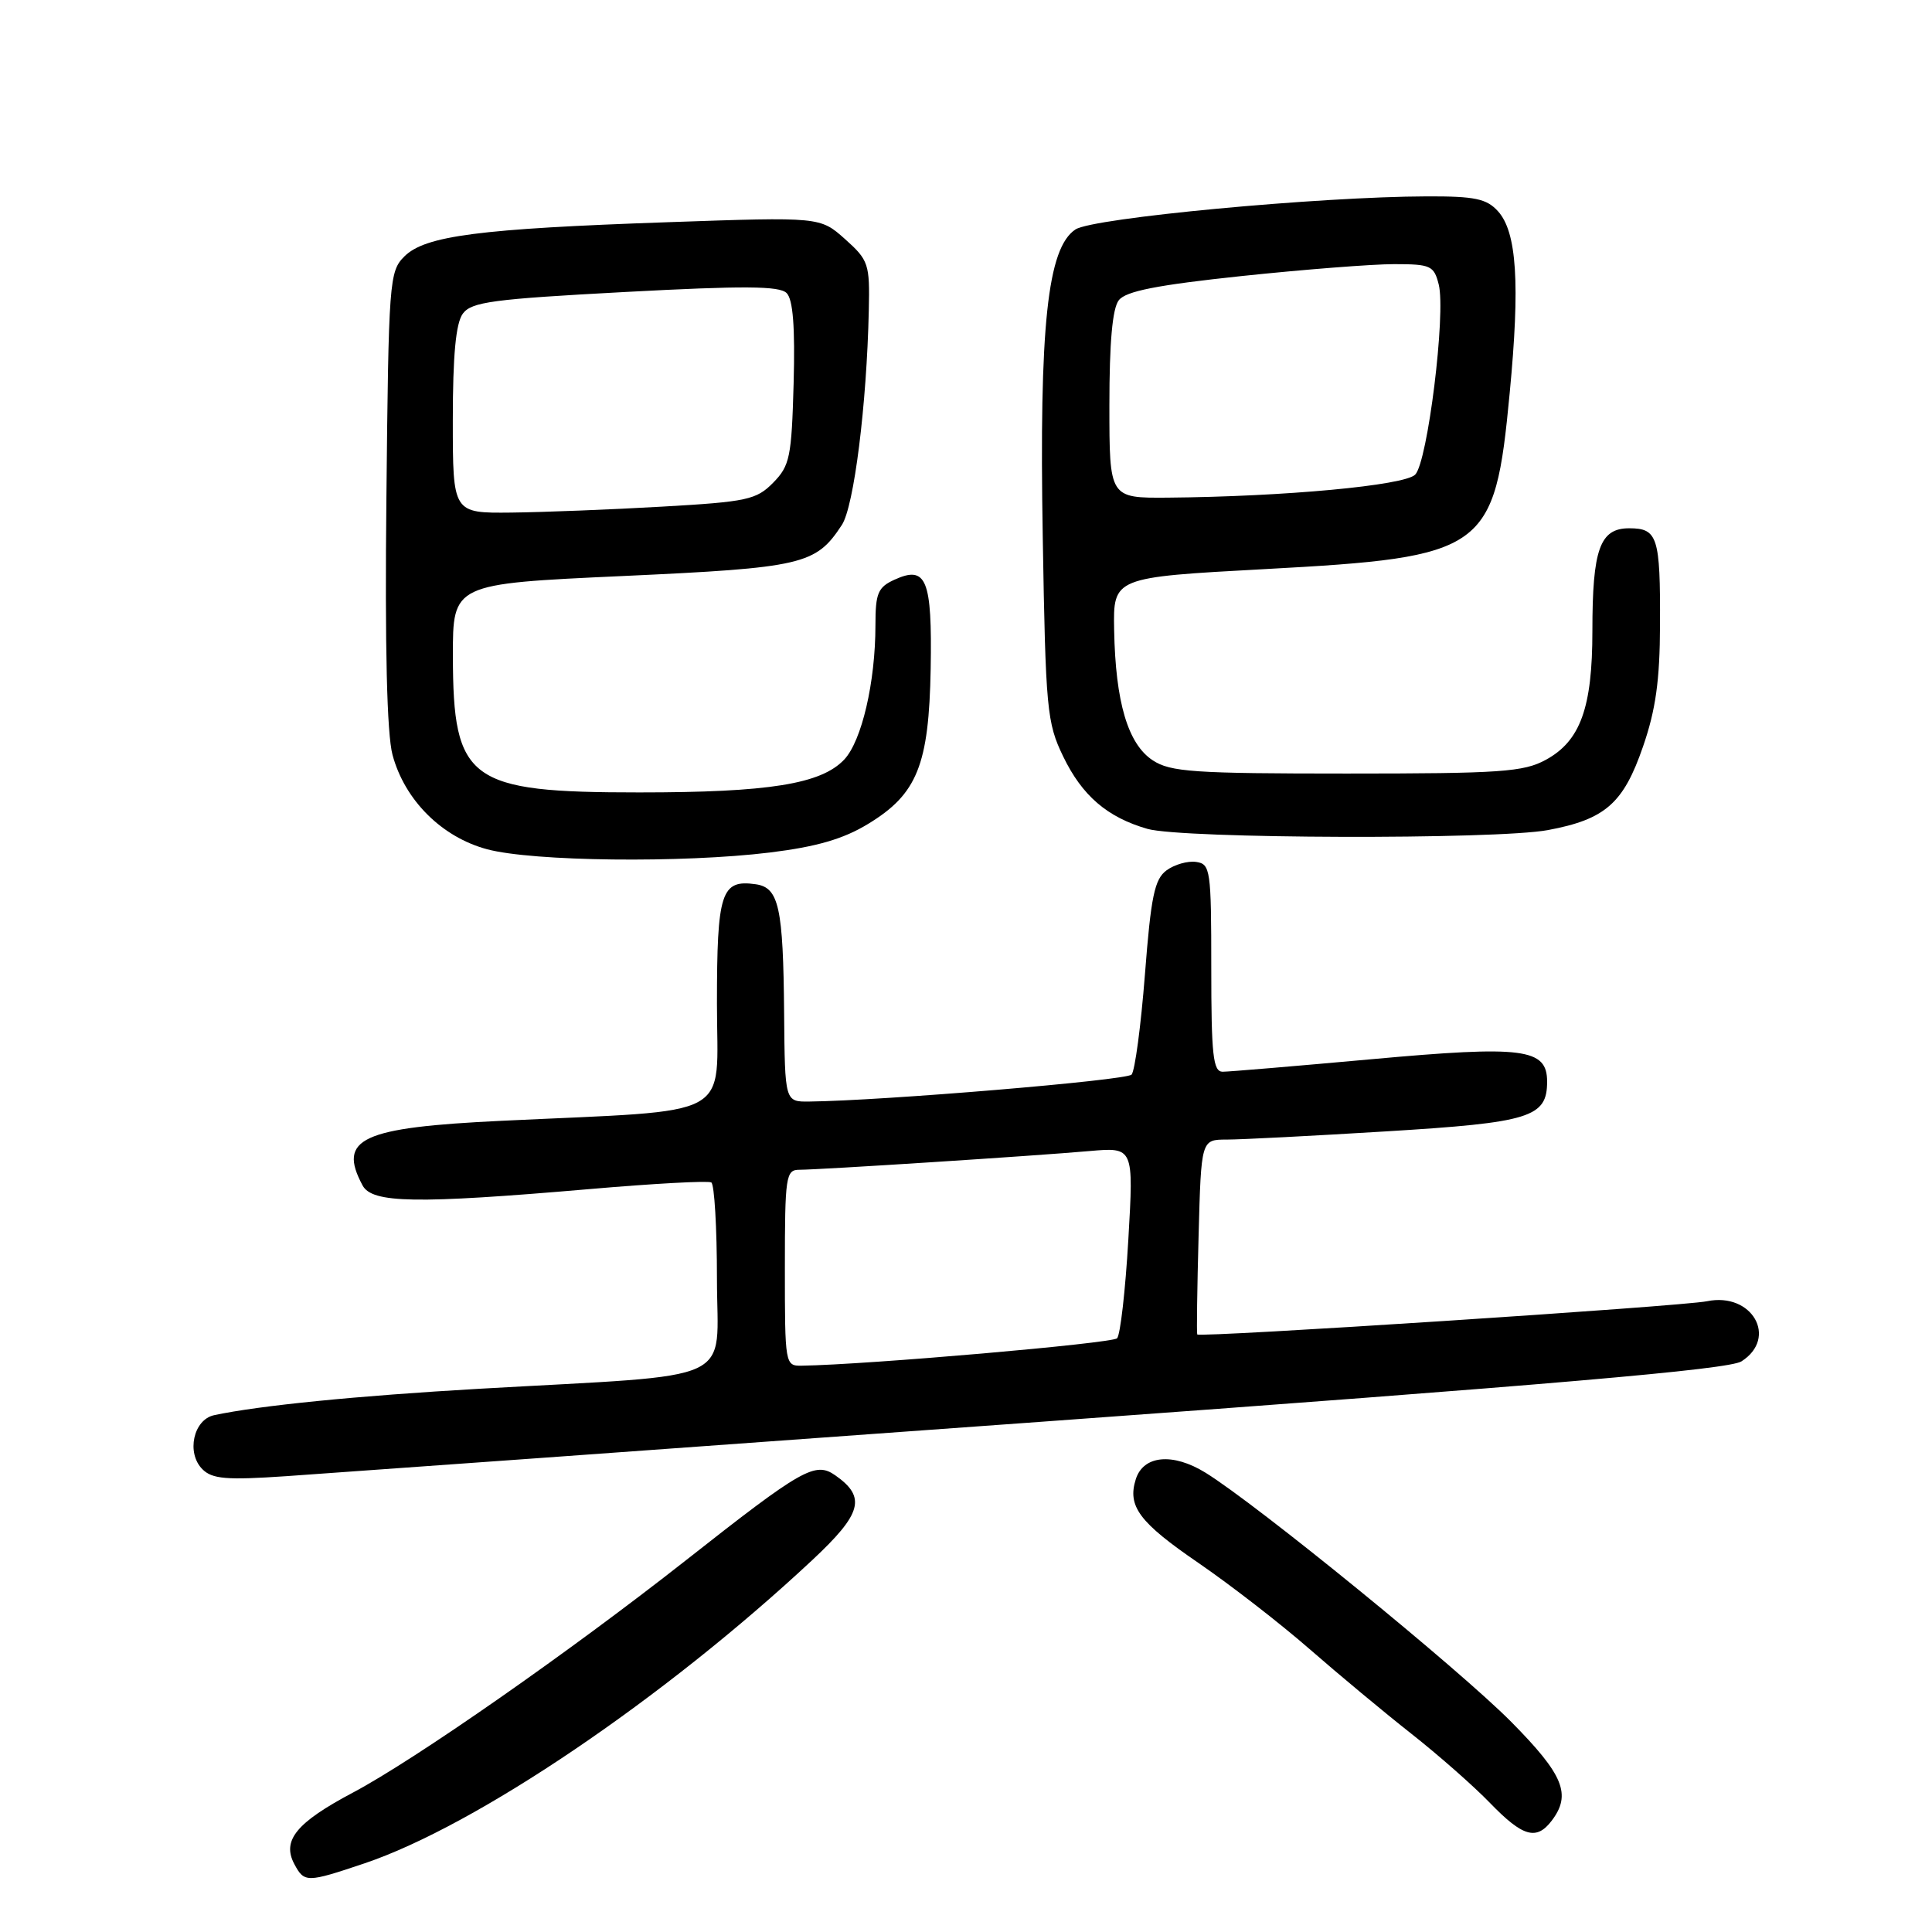 <?xml version="1.0" encoding="UTF-8" standalone="no"?>
<!DOCTYPE svg PUBLIC "-//W3C//DTD SVG 1.1//EN" "http://www.w3.org/Graphics/SVG/1.1/DTD/svg11.dtd" >
<svg xmlns="http://www.w3.org/2000/svg" xmlns:xlink="http://www.w3.org/1999/xlink" version="1.1" viewBox="0 0 256 256">
 <g >
 <path fill="currentColor"
d=" M 48.28 246.91 C 63.07 241.93 88.00 225.05 107.62 206.73 C 114.22 200.56 114.82 198.39 110.68 195.49 C 108.02 193.63 106.33 194.59 90.92 206.72 C 75.48 218.87 54.97 233.18 46.76 237.53 C 39.27 241.50 37.33 243.87 39.00 247.00 C 40.33 249.48 40.64 249.48 48.28 246.91 Z  M 205.61 241.25 C 208.25 237.77 207.19 235.18 200.25 228.16 C 193.36 221.20 166.56 199.35 159.72 195.13 C 155.40 192.47 151.50 192.83 150.50 196.00 C 149.36 199.59 150.95 201.72 158.79 207.09 C 163.03 210.00 169.65 215.13 173.50 218.49 C 177.35 221.85 183.43 226.91 187.00 229.72 C 190.57 232.53 195.28 236.67 197.45 238.92 C 201.78 243.39 203.59 243.91 205.61 241.25 Z  M 138.00 188.39 C 205.84 183.47 229.06 181.46 230.75 180.39 C 235.64 177.27 232.16 171.19 226.19 172.42 C 222.88 173.10 158.88 177.27 158.64 176.82 C 158.55 176.64 158.63 170.76 158.82 163.75 C 159.16 151.00 159.16 151.00 162.55 151.00 C 164.41 151.00 173.94 150.51 183.72 149.91 C 202.76 148.75 205.00 148.05 205.00 143.32 C 205.00 138.92 201.87 138.52 181.76 140.35 C 171.72 141.26 162.82 142.01 162.00 142.01 C 160.74 142.00 160.50 139.81 160.50 128.25 C 160.50 115.25 160.39 114.48 158.49 114.21 C 157.39 114.05 155.63 114.55 154.58 115.32 C 152.98 116.49 152.51 118.75 151.71 129.11 C 151.18 135.92 150.38 141.90 149.94 142.39 C 149.24 143.15 117.00 145.85 107.25 145.96 C 104.00 146.00 104.00 146.00 103.90 134.25 C 103.78 120.22 103.21 117.61 100.15 117.17 C 95.55 116.51 95.00 118.21 95.00 133.03 C 95.00 148.54 97.81 147.01 66.50 148.51 C 47.86 149.40 44.71 150.86 48.04 157.07 C 49.31 159.44 55.07 159.54 78.00 157.57 C 86.53 156.83 93.84 156.43 94.25 156.68 C 94.66 156.92 95.00 162.67 95.00 169.46 C 95.00 183.59 98.38 182.03 63.50 184.02 C 47.33 184.95 34.33 186.24 28.37 187.52 C 25.62 188.11 24.67 192.53 26.82 194.68 C 28.12 195.98 30.00 196.14 37.94 195.60 C 43.20 195.24 88.22 192.00 138.00 188.39 Z  M 102.03 112.96 C 108.19 112.20 111.73 111.18 115.00 109.19 C 121.54 105.23 123.09 101.38 123.32 88.58 C 123.52 76.75 122.76 74.88 118.53 76.81 C 116.33 77.81 116.00 78.59 116.00 82.84 C 116.00 90.39 114.19 98.16 111.87 100.64 C 108.81 103.89 101.91 105.00 84.70 105.00 C 62.08 105.00 60.04 103.50 60.01 86.93 C 60.00 77.36 60.00 77.36 82.45 76.33 C 106.42 75.23 108.10 74.83 111.55 69.56 C 113.16 67.11 114.85 53.60 115.12 41.13 C 115.26 34.96 115.10 34.48 111.97 31.68 C 108.67 28.74 108.67 28.74 88.59 29.44 C 63.44 30.31 56.32 31.24 53.58 33.98 C 51.58 35.97 51.49 37.22 51.20 65.97 C 50.99 85.76 51.27 97.28 52.01 100.02 C 53.62 106.02 58.53 110.92 64.54 112.53 C 70.58 114.15 90.46 114.38 102.03 112.96 Z  M 205.11 109.99 C 212.71 108.57 215.12 106.45 217.71 98.92 C 219.39 94.07 219.94 90.14 219.96 82.83 C 220.01 71.13 219.65 70.00 215.87 70.00 C 211.99 70.00 211.00 72.77 211.00 83.60 C 211.00 93.79 209.41 98.18 204.83 100.68 C 201.88 102.29 198.84 102.50 178.46 102.50 C 158.21 102.50 155.09 102.29 152.75 100.75 C 149.46 98.60 147.81 93.05 147.63 83.50 C 147.50 76.50 147.50 76.50 167.59 75.41 C 196.95 73.82 198.05 73.03 200.04 52.10 C 201.43 37.58 200.99 30.75 198.49 27.99 C 196.99 26.33 195.42 26.00 189.10 26.02 C 174.78 26.06 144.84 28.87 142.51 30.40 C 138.79 32.84 137.69 43.17 138.17 71.15 C 138.55 94.05 138.72 95.78 140.88 100.24 C 143.39 105.44 146.72 108.30 152.04 109.83 C 156.63 111.15 198.26 111.27 205.11 109.99 Z  M 104.00 168.00 C 104.00 155.85 104.13 155.00 105.92 155.00 C 108.56 155.00 137.15 153.16 144.36 152.52 C 150.22 152.01 150.22 152.01 149.51 164.25 C 149.12 170.99 148.45 176.87 148.02 177.33 C 147.39 178.00 114.90 180.83 106.25 180.96 C 104.03 181.00 104.00 180.83 104.00 168.00 Z  M 60.00 55.69 C 60.00 47.07 60.40 42.84 61.32 41.57 C 62.47 40.00 65.28 39.63 82.83 38.69 C 98.56 37.85 103.28 37.88 104.23 38.83 C 105.08 39.68 105.36 43.33 105.16 50.78 C 104.89 60.57 104.66 61.71 102.45 63.96 C 100.23 66.22 98.99 66.49 87.76 67.13 C 81.02 67.52 72.01 67.87 67.75 67.92 C 60.00 68.00 60.00 68.00 60.00 55.69 Z  M 147.00 53.69 C 147.00 45.37 147.40 40.86 148.25 39.78 C 149.18 38.58 153.30 37.77 164.50 36.58 C 172.75 35.71 181.85 35.00 184.73 35.00 C 189.58 35.00 190.01 35.20 190.64 37.70 C 191.60 41.54 189.17 61.21 187.52 62.89 C 186.10 64.33 170.15 65.81 154.75 65.94 C 147.00 66.00 147.00 66.00 147.00 53.69 Z "/>
</g>
</svg>